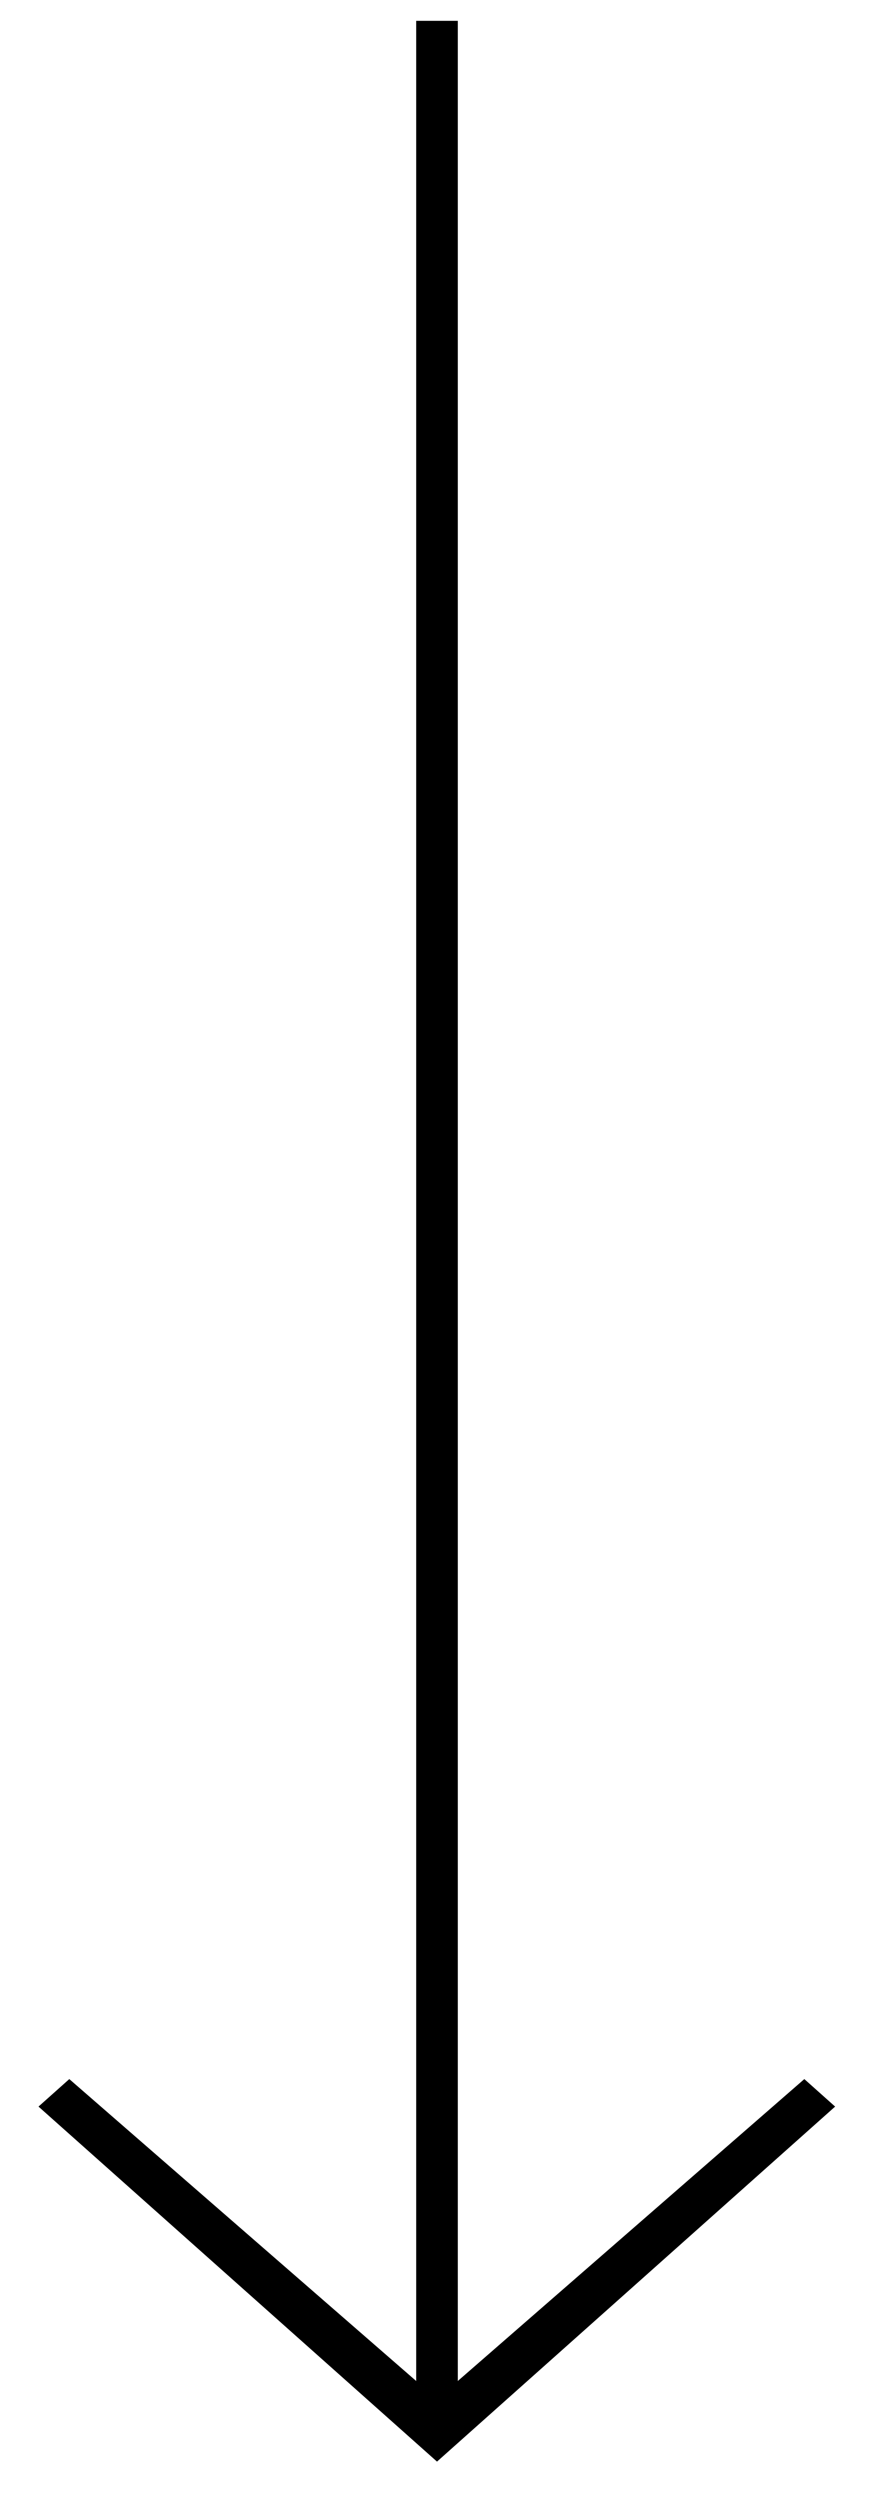 <?xml version="1.0" encoding="UTF-8" standalone="no"?>
<svg width="21px" height="60px" viewBox="0 0 21 60" version="1.1" xmlns="http://www.w3.org/2000/svg" xmlns:xlink="http://www.w3.org/1999/xlink">
    <!-- Generator: Sketch 46.2 (44496) - http://www.bohemiancoding.com/sketch -->
    <title>arrow-down</title>
    <desc>Created with Sketch.</desc>
    <defs></defs>
    <g id="Page-1" stroke="none" stroke-width="1" fill="none" fill-rule="evenodd">
        <g id="arrow-down">
            <polygon id="Shape" fill="#000000" fill-rule="nonzero" points="10.5 59.08 0.925 50.559 1.665 49.899 10.5 57.58 19.326 49.899 20.066 50.559"></polygon>
            <path d="M10.5,0.5 L10.5,58" id="Shape" stroke="#000000"></path>
        </g>
    </g>
</svg>
